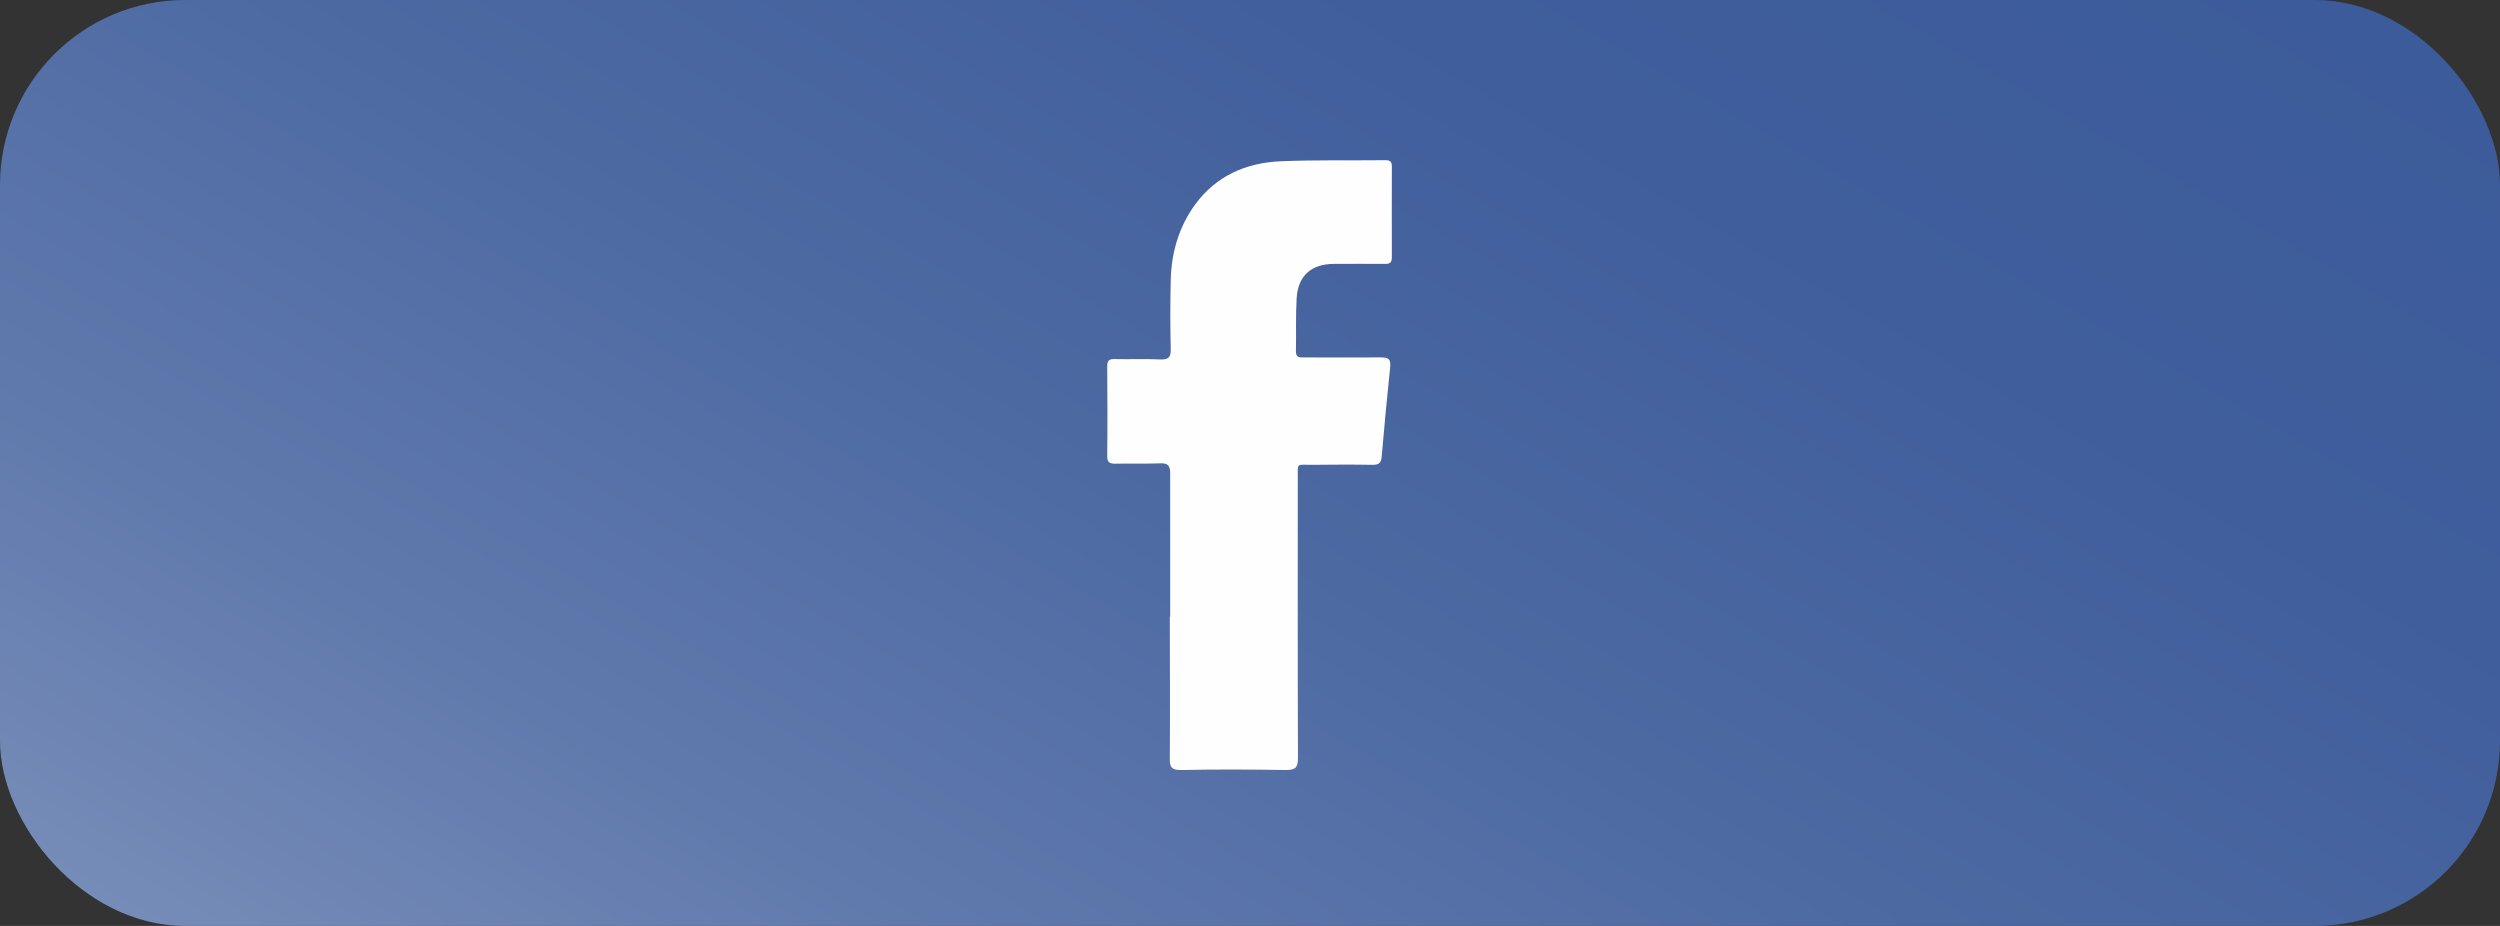 <?xml version="1.0" encoding="UTF-8"?>
<svg id="_图层_2" data-name="图层 2" xmlns="http://www.w3.org/2000/svg" xmlns:xlink="http://www.w3.org/1999/xlink" viewBox="0 0 135 50">
  <rect x="0" y="0" width="135" height="50" fill="#333333" stroke="none"/>
  <defs>
    <style>
      .cls-1 {
        fill: url(#_未命名的渐变_29);
      }

      .cls-2 {
        fill: #fefefe;
        fill-rule: evenodd;
      }
    </style>
    <linearGradient id="_未命名的渐变_29" data-name="未命名的渐变 29" x1="41.63" y1="69.81" x2="93.37" y2="-19.81" gradientUnits="userSpaceOnUse">
      <stop offset="0" stop-color="#768cb8"/>
      <stop offset=".2" stop-color="#617aad"/>
      <stop offset=".47" stop-color="#4c69a2"/>
      <stop offset=".74" stop-color="#405e9c"/>
      <stop offset="1" stop-color="#3c5b9a"/>
    </linearGradient>
  </defs>
  <g id="_图层_1-2" data-name="图层 1">
    <g id="icon-facebook">
      <rect class="cls-1" x="0" y="0" width="135" height="50" rx="10" ry="10"/>
      <path class="cls-2" d="m63.19,33.3c0-2.58,0-5.15,0-7.73,0-.43-.12-.57-.55-.55-.8.03-1.61,0-2.41.02-.33,0-.45-.08-.44-.43.02-1.61.01-3.22,0-4.82,0-.31.09-.41.4-.4.82.02,1.65-.02,2.47.02.48.02.57-.15.56-.59-.03-1.22-.03-2.45,0-3.67.03-1.49.43-2.89,1.32-4.11,1.13-1.54,2.73-2.24,4.58-2.33,1.9-.08,3.8-.04,5.7-.06.26,0,.34.09.34.35,0,1.63-.01,3.25,0,4.88,0,.29-.09.38-.38.37-.91-.01-1.83,0-2.74,0-1.22,0-1.94.63-2.02,1.83-.06.97-.02,1.94-.04,2.9,0,.34.2.32.42.32,1.39,0,2.78.01,4.17,0,.41,0,.54.09.5.52-.17,1.62-.32,3.23-.46,4.85-.03.37-.2.44-.53.43-1.1-.02-2.19-.01-3.29,0-.79,0-.71-.12-.71.69,0,5.04-.01,10.09.01,15.13,0,.53-.13.66-.66.66-1.88-.03-3.76-.04-5.65,0-.53.01-.62-.17-.61-.64.02-2.54,0-5.08,0-7.62Z"/>
    </g>
  </g>
</svg>
